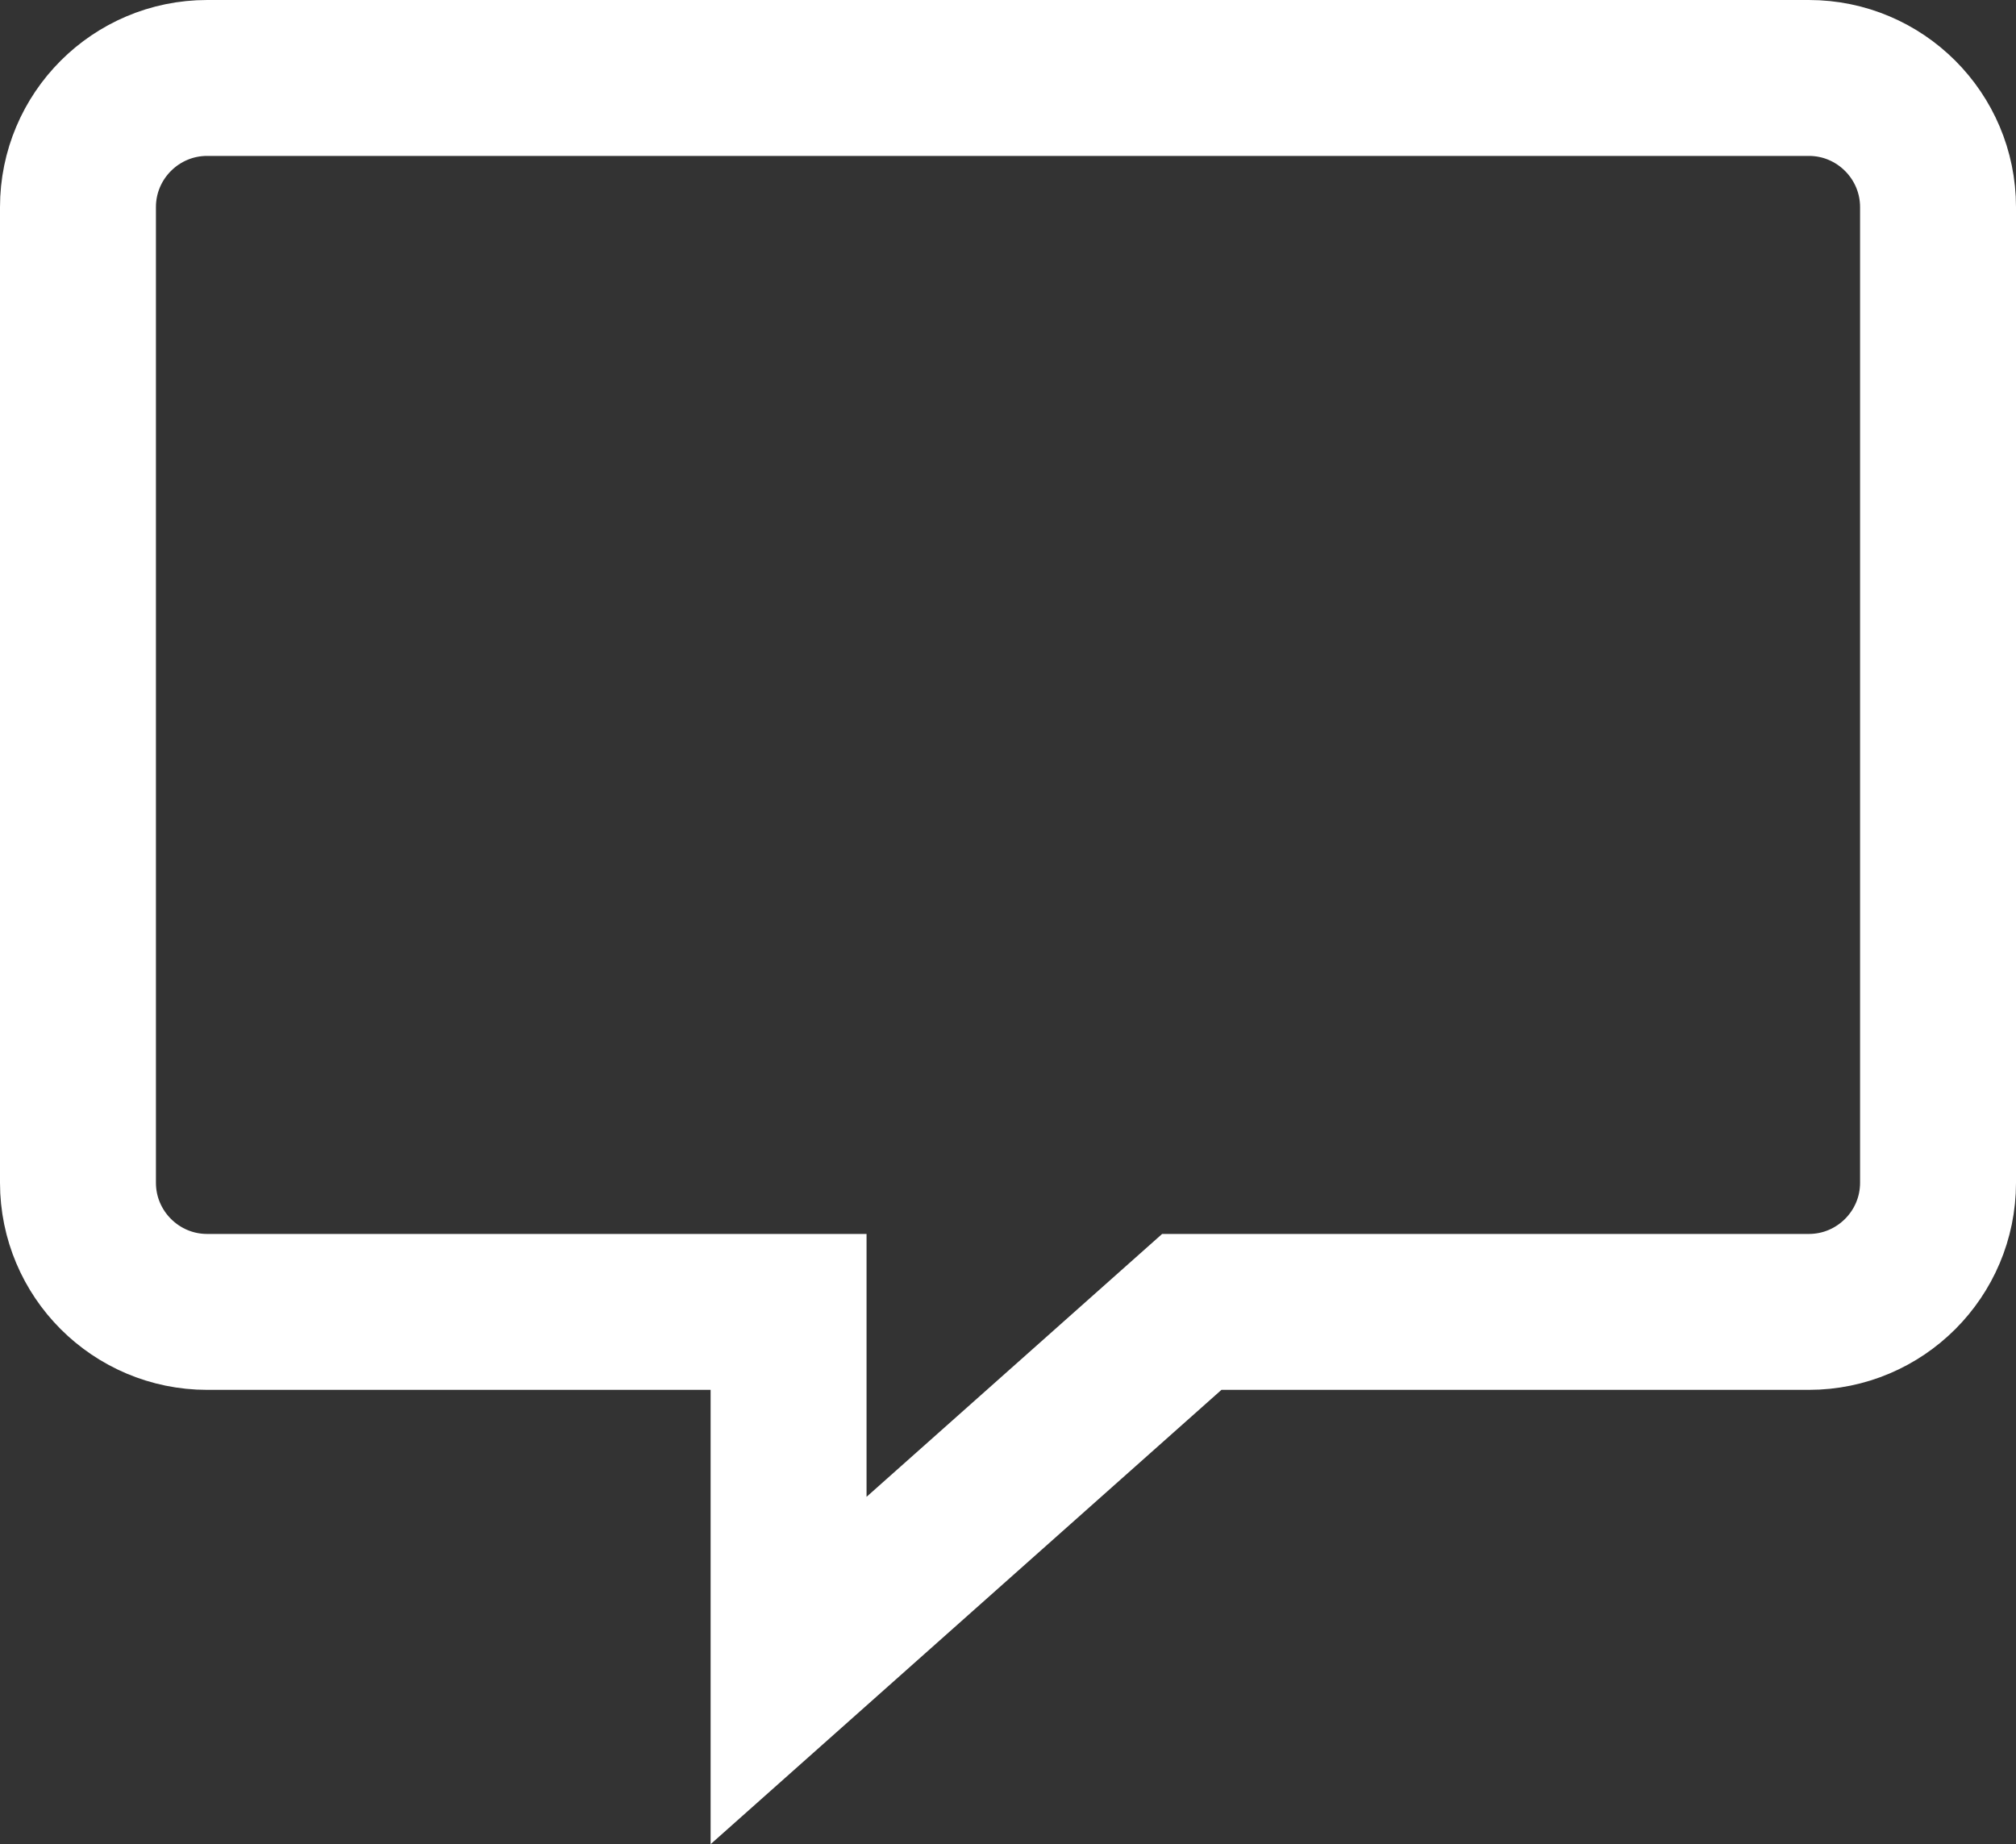 <?xml version="1.0" encoding="utf-8"?>
<!-- Generator: Adobe Illustrator 22.1.0, SVG Export Plug-In . SVG Version: 6.00 Build 0)  -->
<svg version="1.1" id="Layer_1" xmlns="http://www.w3.org/2000/svg" xmlns:xlink="http://www.w3.org/1999/xlink" x="0px" y="0px"
	 viewBox="0 0 90.5 82.8" style="enable-background:new 0 0 90.5 82.8;" xml:space="preserve">
<rect x="0" y="0" width="90.5" height="82.8" fill="#333333" stroke="none"/>
<style type="text/css">
	.st0{fill:none;stroke:#FFFFFF;stroke-width:7;stroke-miterlimit:10;}
</style>
<path class="st0" d="M81.2,3.5H9.3c-3.2,0-5.8,2.6-5.8,5.8v43.8c0,3.2,2.6,5.8,5.8,5.8h26.1V75l18.1-16.1h27.7
	c3.2,0,5.8-2.6,5.8-5.8V9.3C87,6.1,84.4,3.5,81.2,3.5z"/>
</svg>
